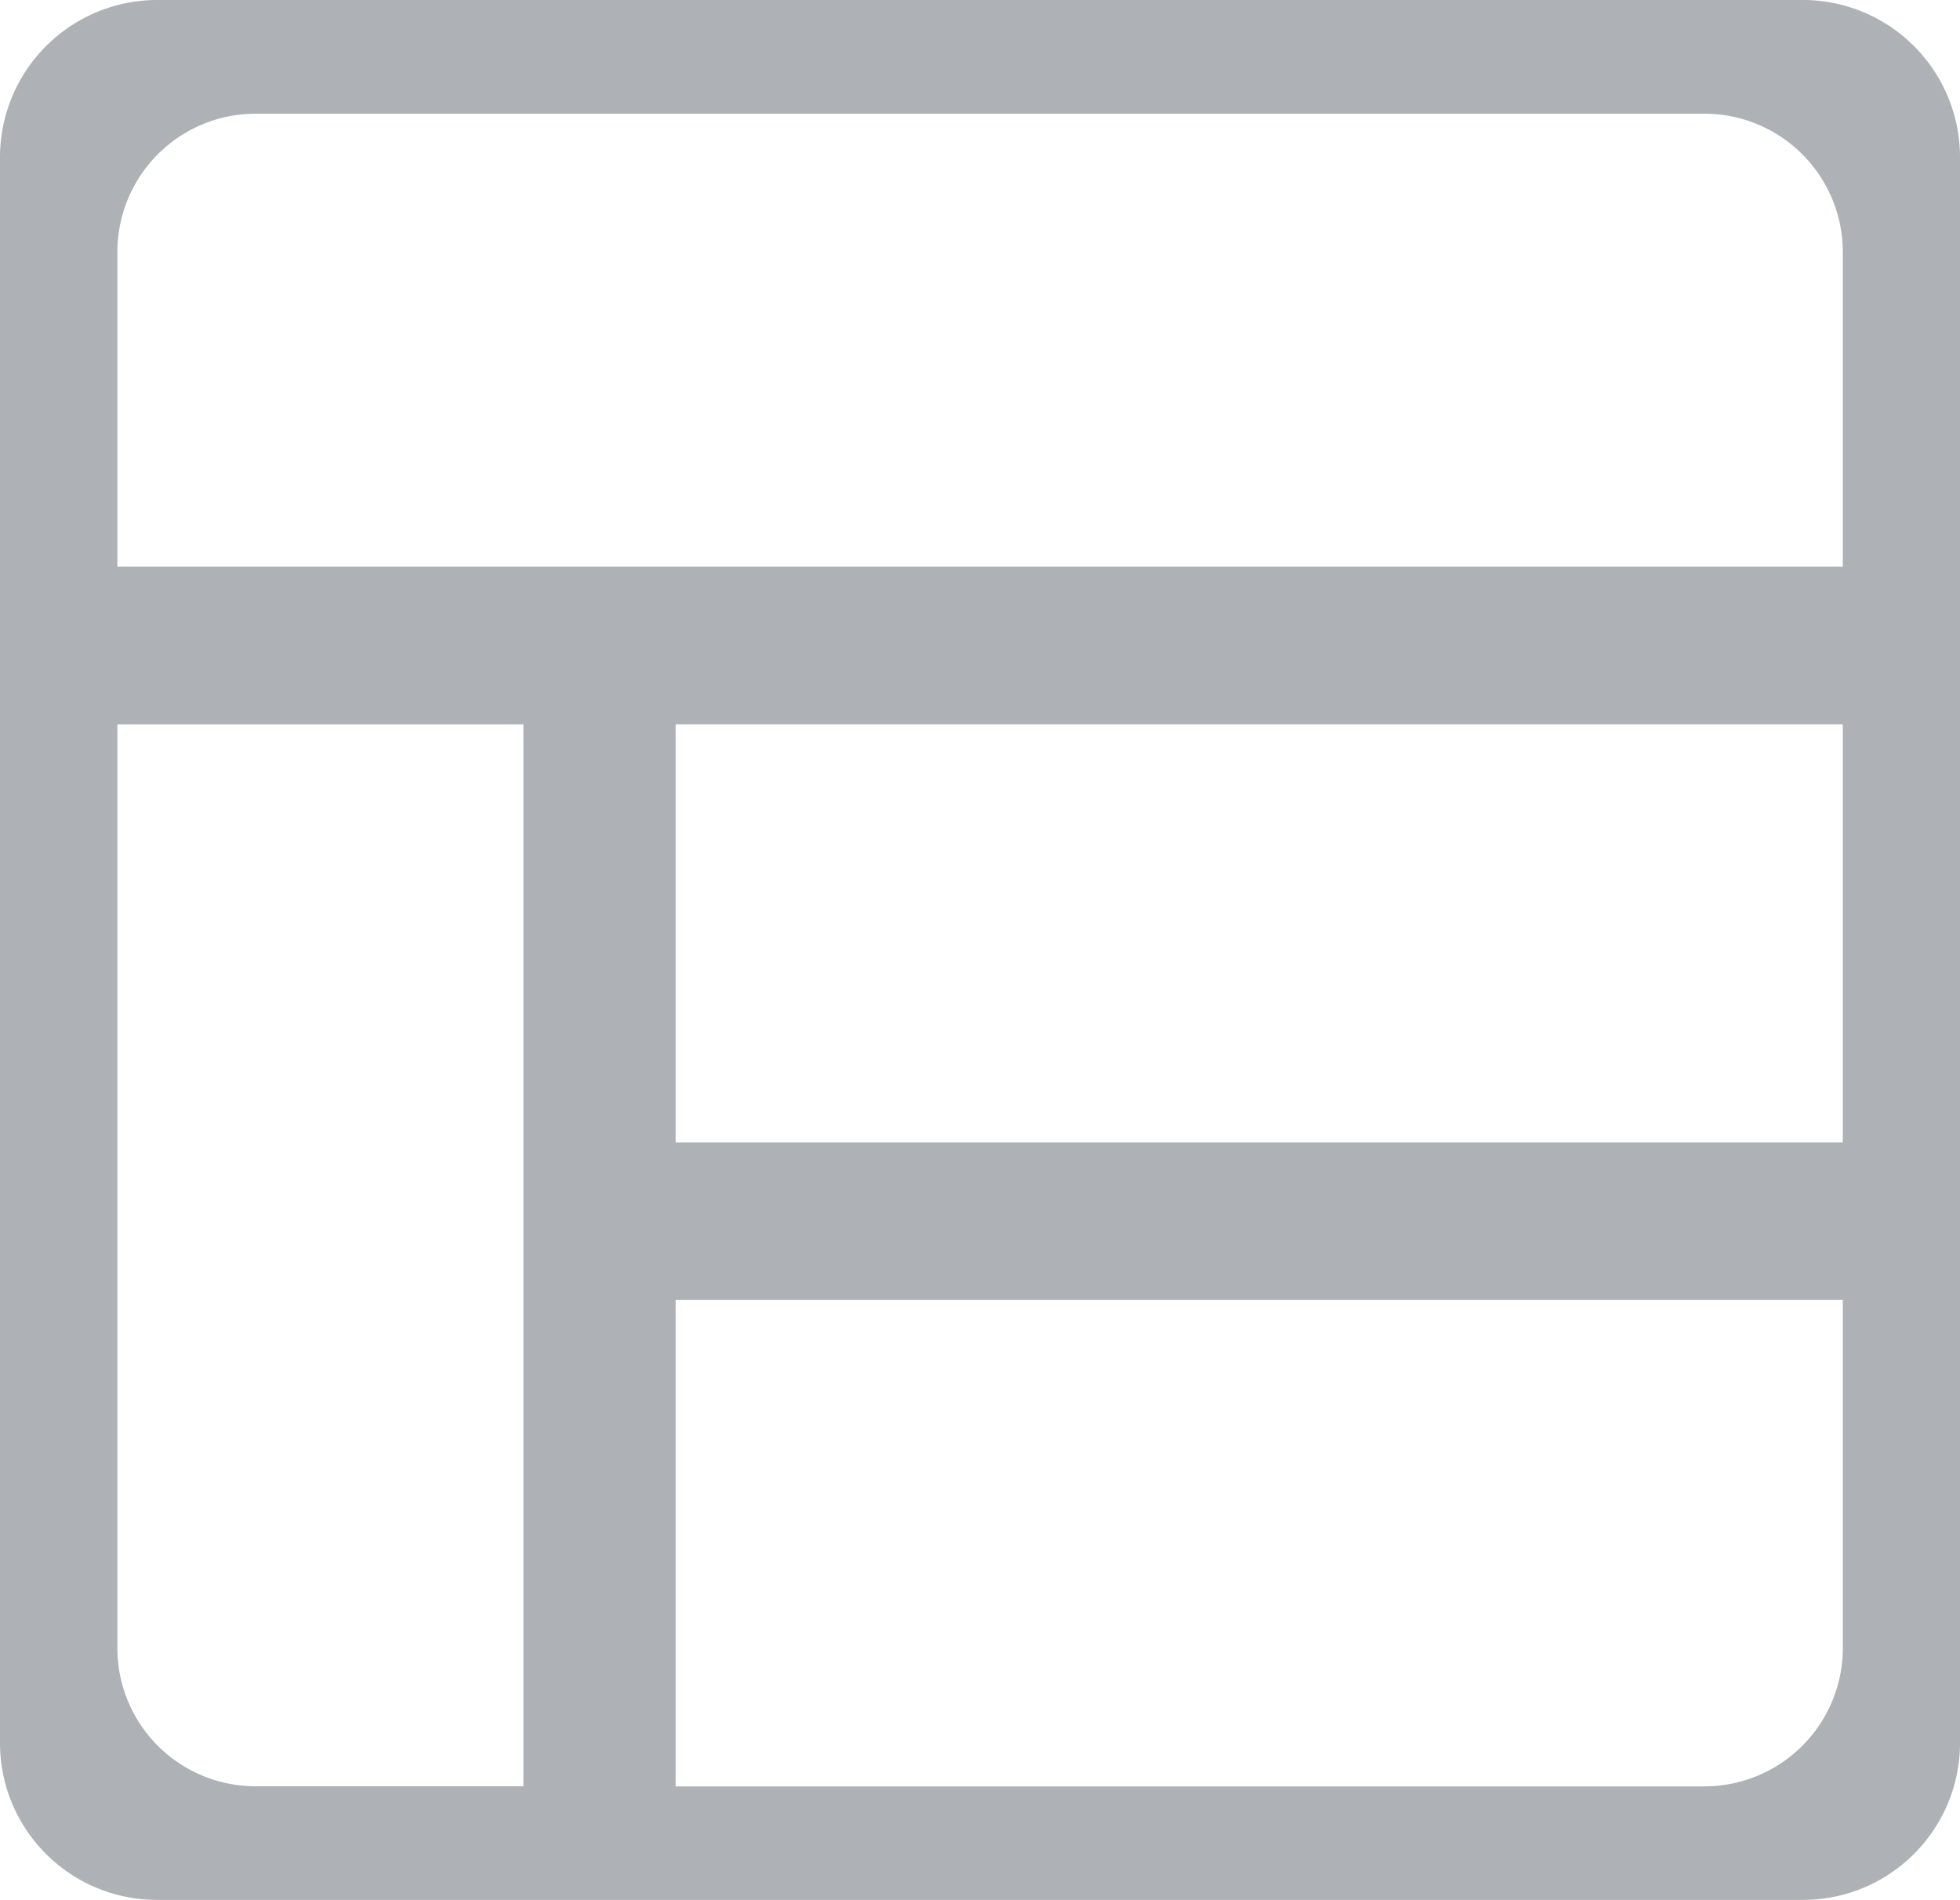 <svg xmlns="http://www.w3.org/2000/svg" viewBox="1379 1344 28 27.136"><defs><style>.a{fill:#343c46;opacity:0.397;}</style></defs><path class="a" d="M25.775.433H2.227A2.247,2.247,0,0,0,0,2.7V25.311a2.242,2.242,0,0,0,2.227,2.258H25.775A2.242,2.242,0,0,0,28,25.311V2.7A2.246,2.246,0,0,0,25.775.433ZM3.638,2.057H24.366a1.978,1.978,0,0,1,1.96,1.991V8.526H1.677V4.048A1.975,1.975,0,0,1,3.638,2.057Zm6.014,8.721H26.326v5.972H9.652ZM1.677,23.956V10.779h5.8V25.946H3.638A1.973,1.973,0,0,1,1.677,23.956Zm22.689,1.992H9.652V19H26.326v4.955A1.976,1.976,0,0,1,24.366,25.947Z" transform="translate(1379 1343.567)"/></svg>